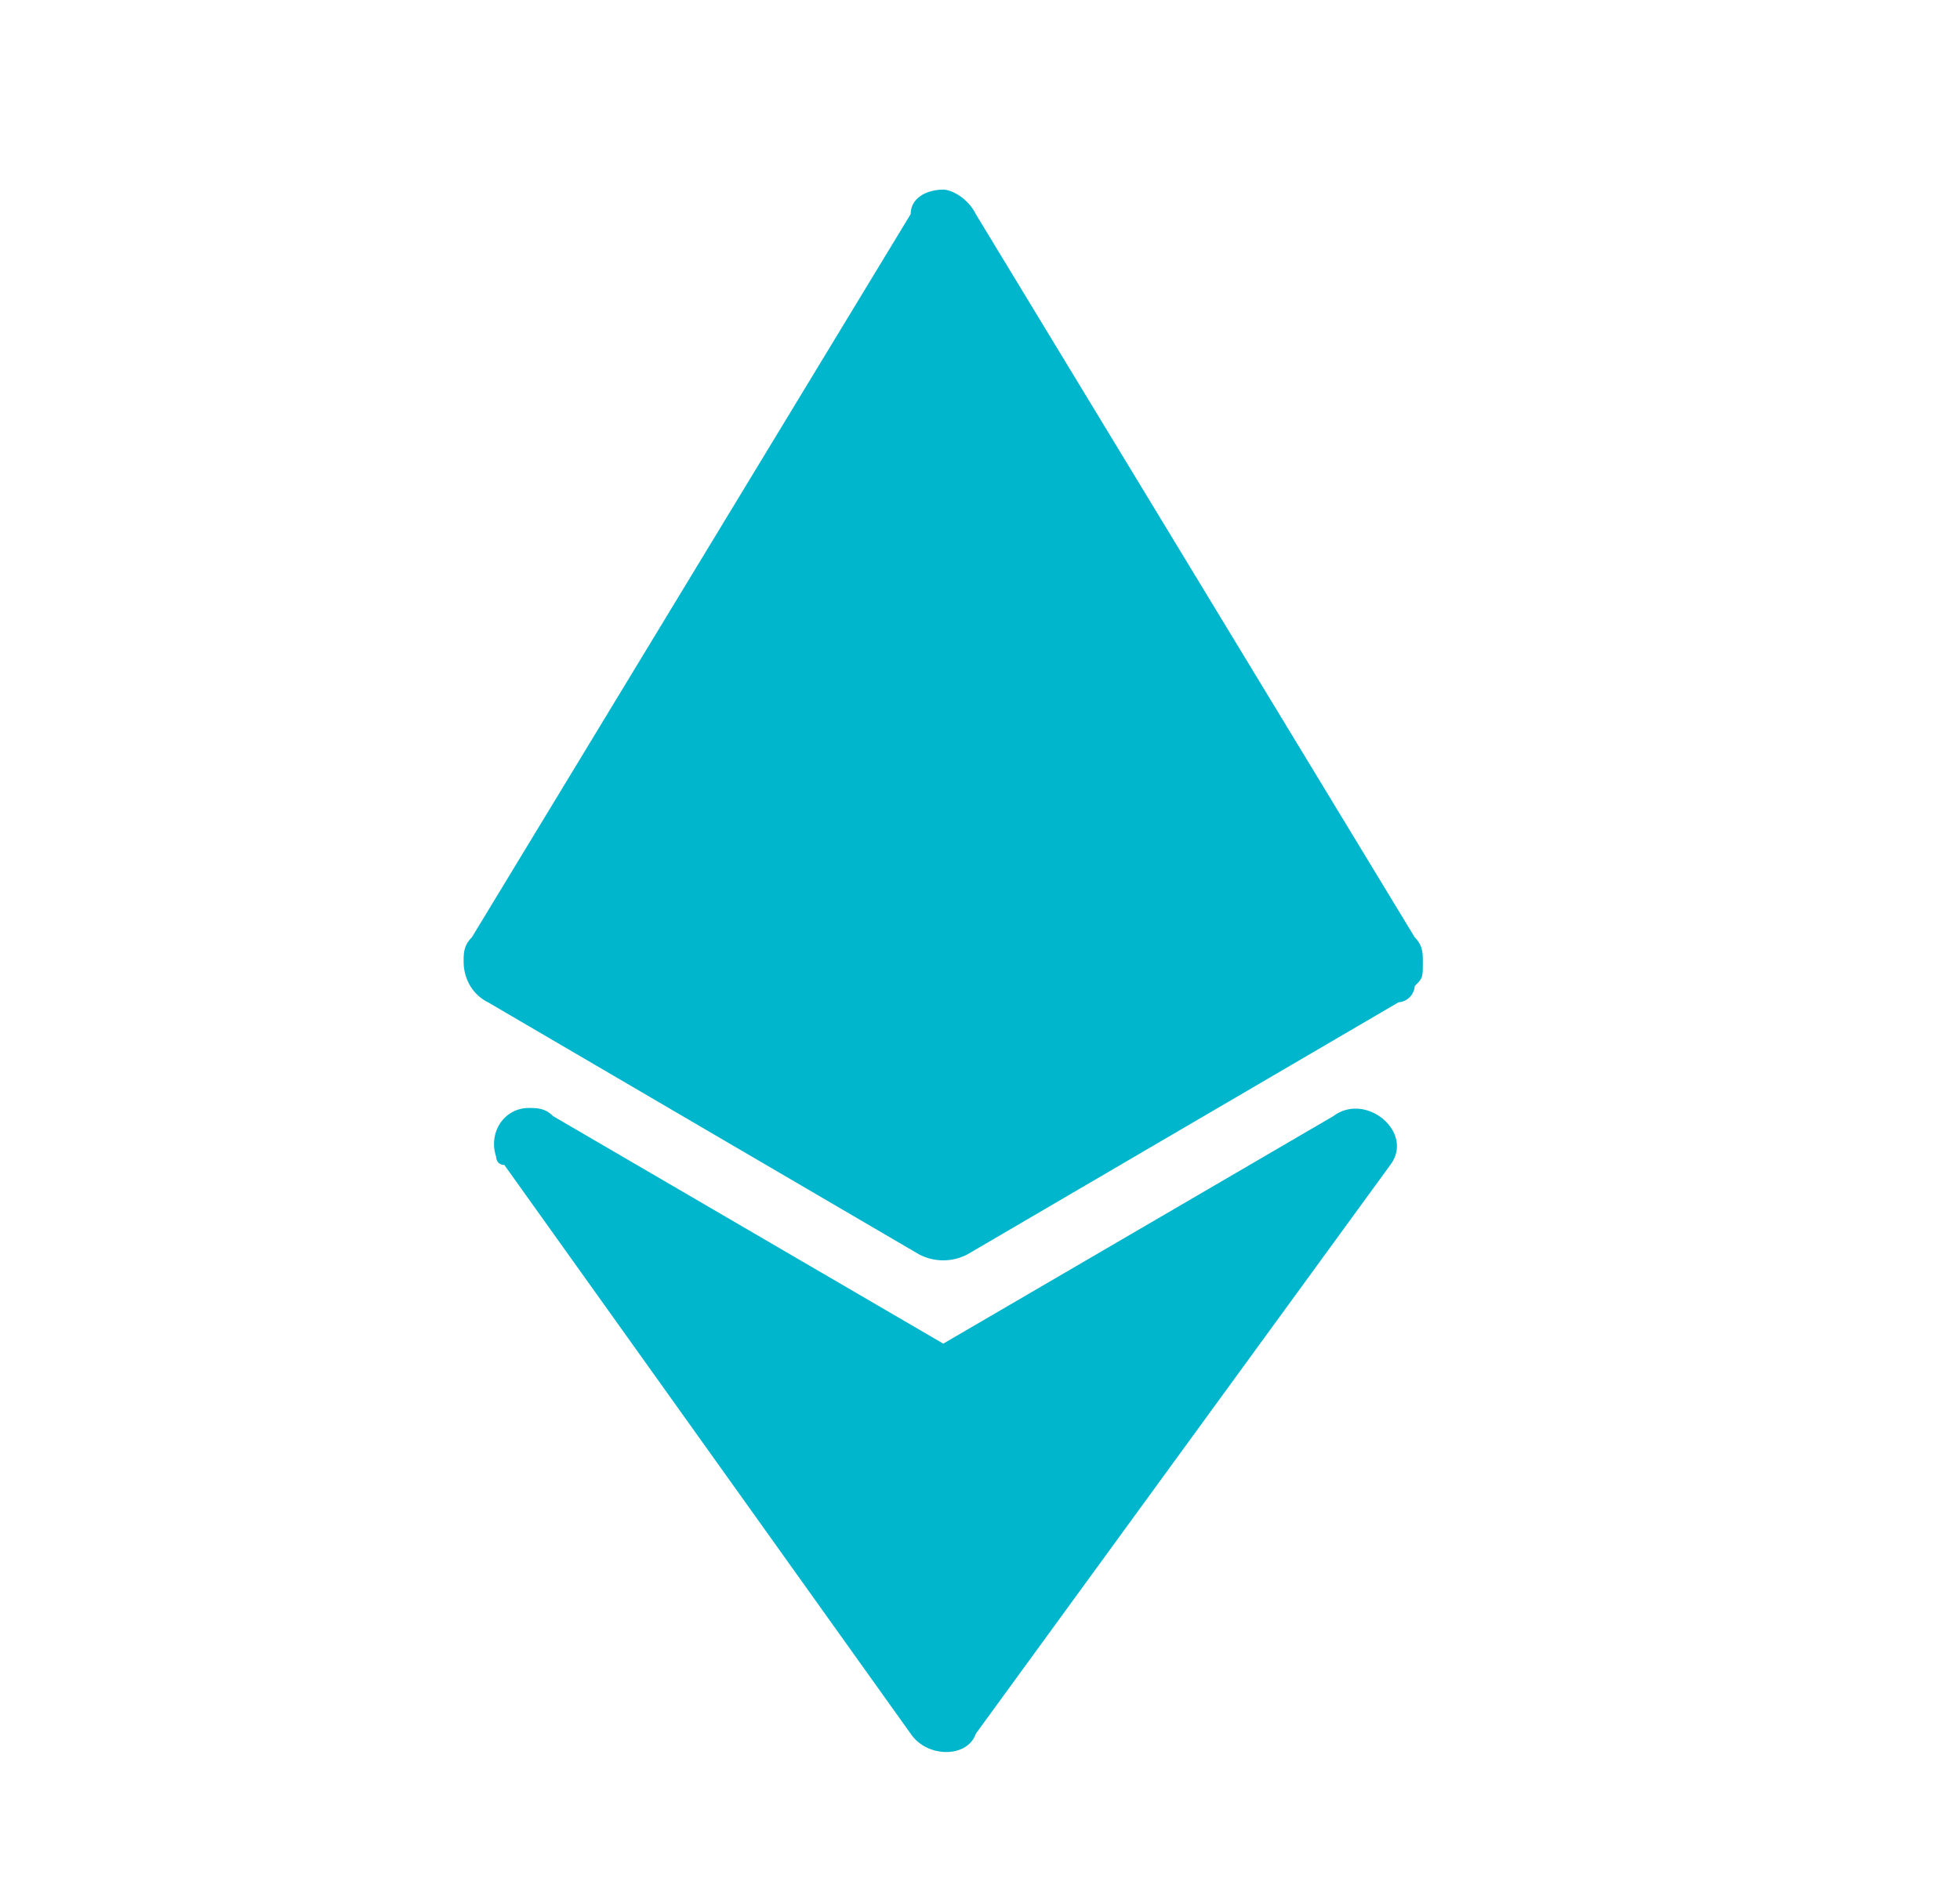 <svg xmlns="http://www.w3.org/2000/svg" xmlns:xlink="http://www.w3.org/1999/xlink" width="31" height="30" viewBox="0 0 31 30">
    <defs>
        <path id="a" d="M13.757 14.657l-6.171 3.6-6.172-3.6c-.128-.128-.257-.128-.385-.128-.386 0-.643.385-.515.771 0 0 0 .129.129.129l6.428 9c.258.385.9.385 1.029 0l6.557-9c.386-.515-.386-1.158-.9-.772zm1.414-2.443c0-.128 0-.257-.128-.385L8.1.386C7.971.129 7.714 0 7.586 0c-.257 0-.515.129-.515.386L.13 11.829C0 11.957 0 12.086 0 12.214c0 .257.129.515.386.643L7.2 16.843a.82.82 0 0 0 .771 0l6.815-3.986a.277.277 0 0 0 .257-.257c.128-.129.128-.129.128-.386 0 .129 0 .129 0 0 0 .129 0 .129 0 0 0 .129 0 .129 0 0z"/>
    </defs>
    <use fill="#00B6CD" fill-rule="nonzero" transform="translate(7.333 3)" xlink:href="#a"/>
</svg>

